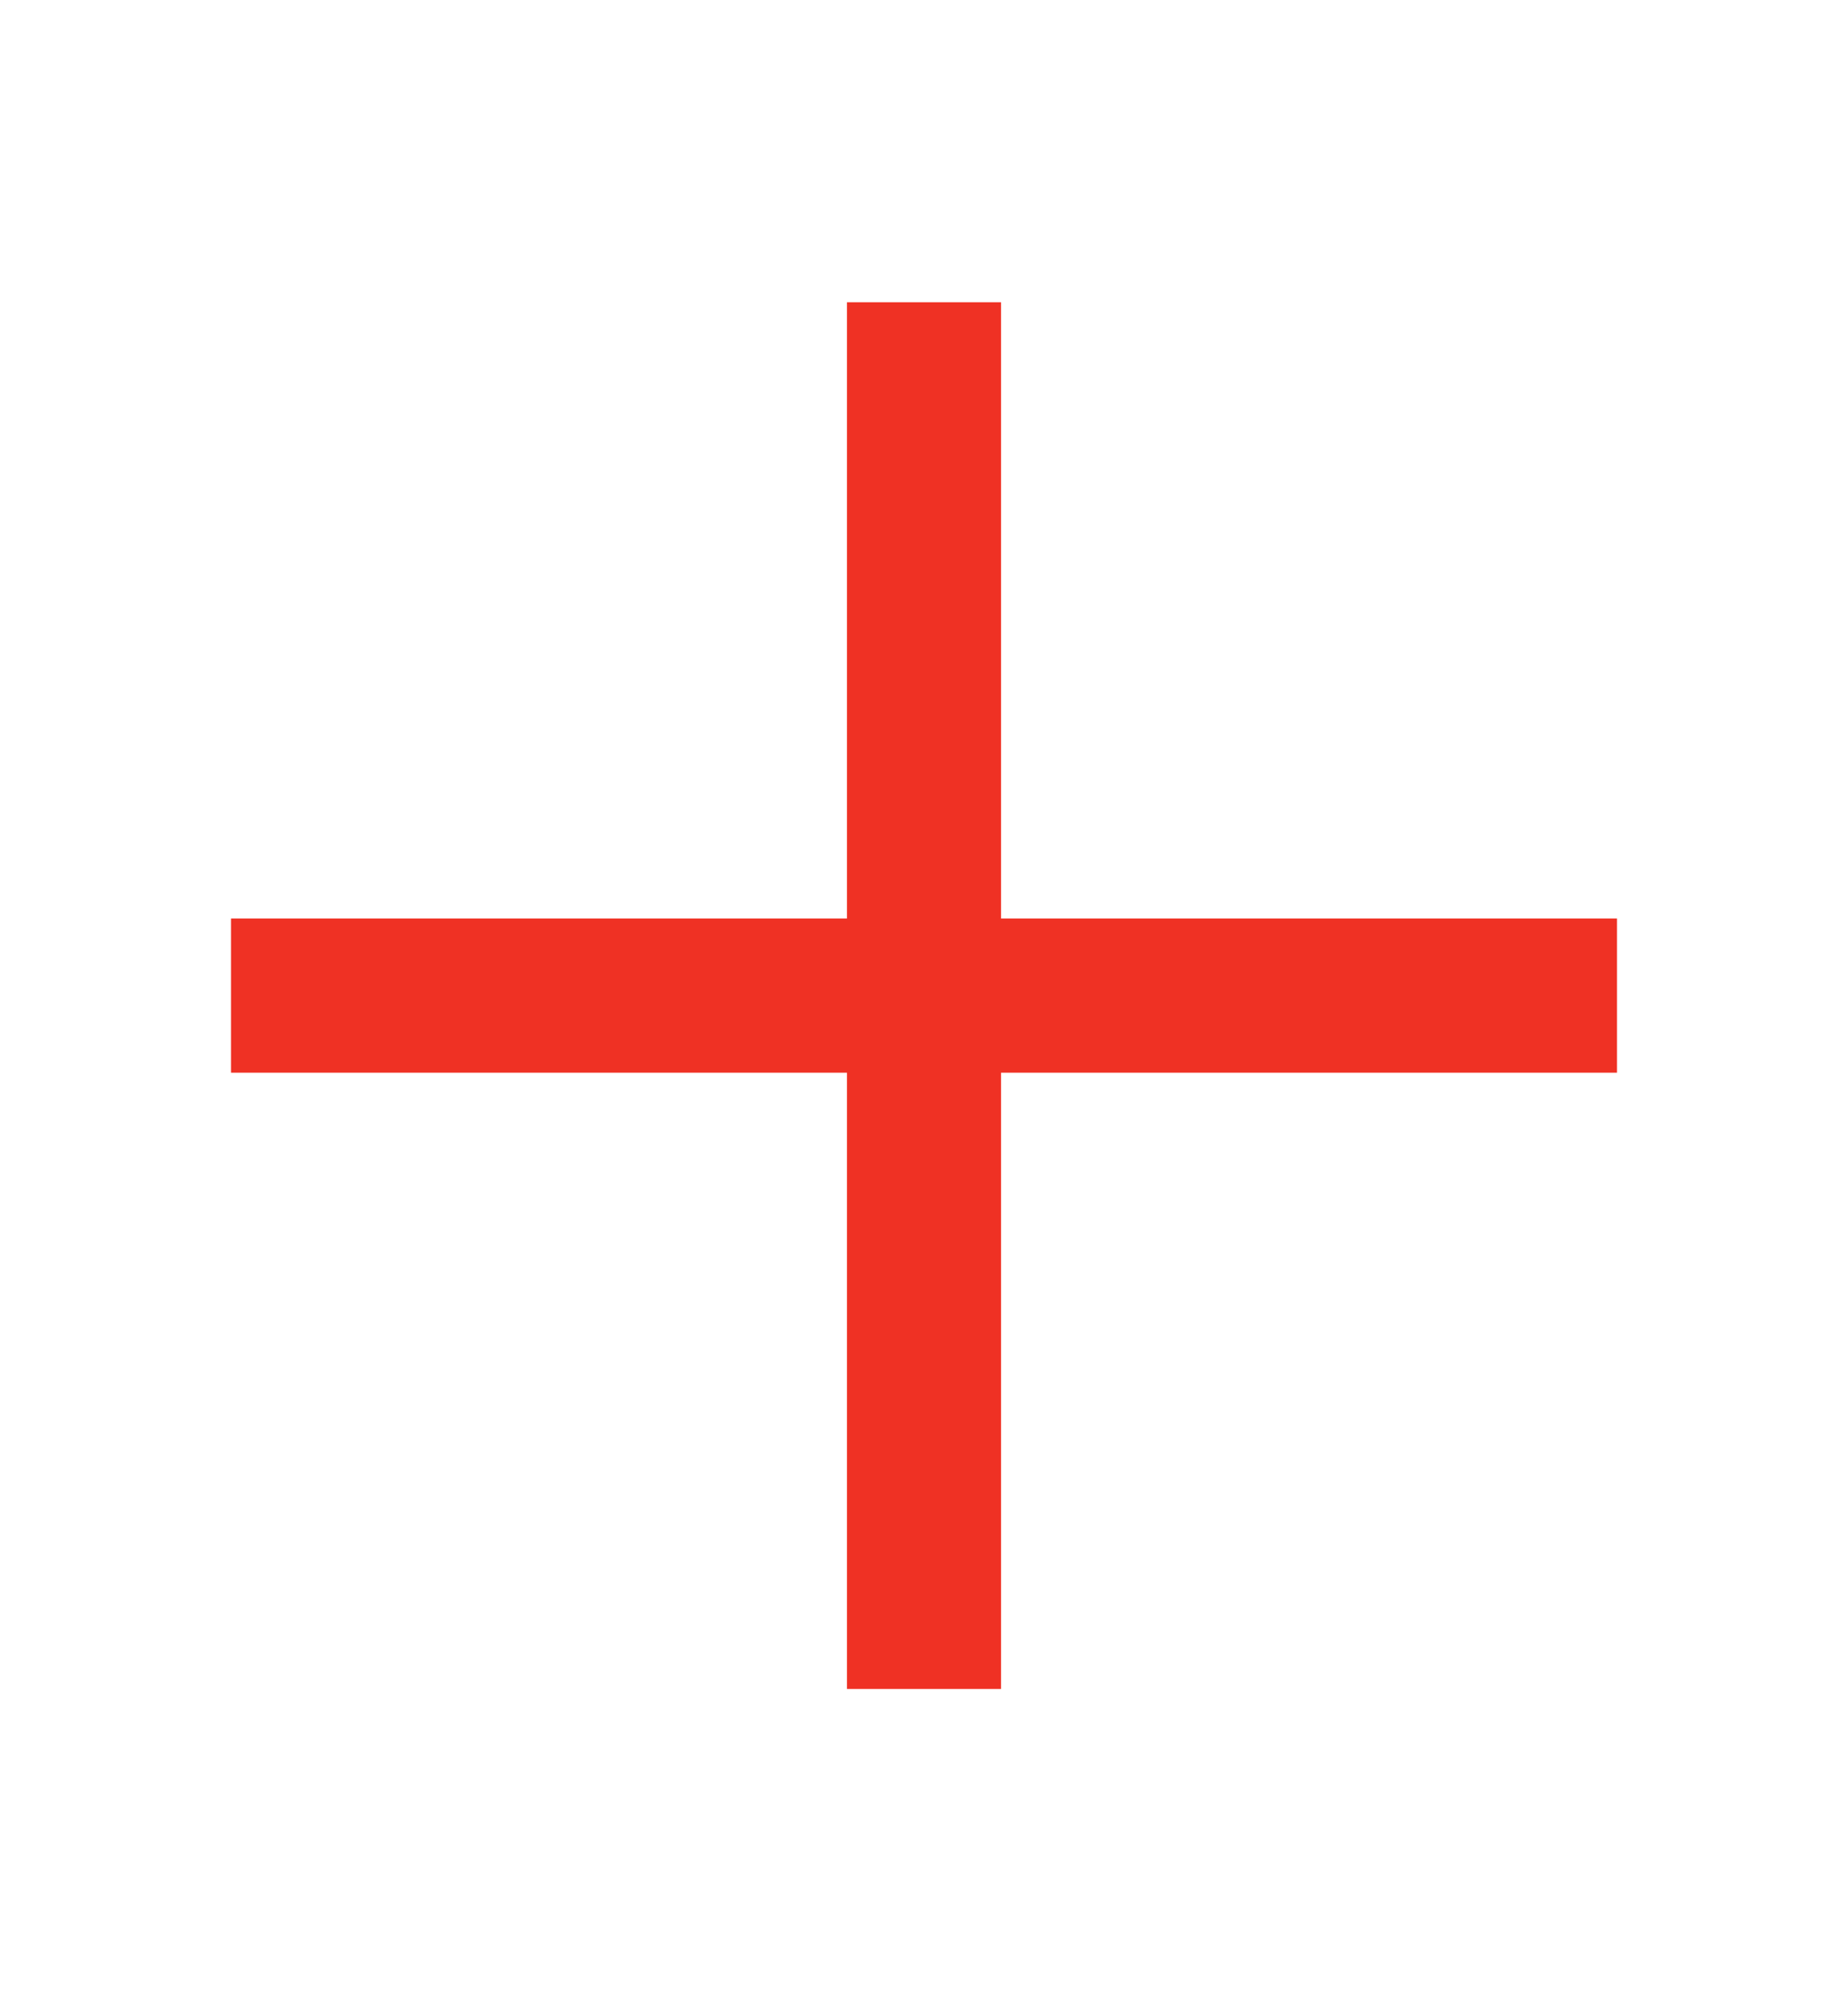 <svg width="13" height="14" viewBox="0 0 13 14" fill="none" xmlns="http://www.w3.org/2000/svg">
<g id="icon/plus">
<path id="Vector" d="M11.375 7.542H7.042V11.875H5.958V7.542H1.625V6.458H5.958V2.125H7.042V6.458H11.375V7.542Z" fill="#EF3124"/>
</g>
</svg>
